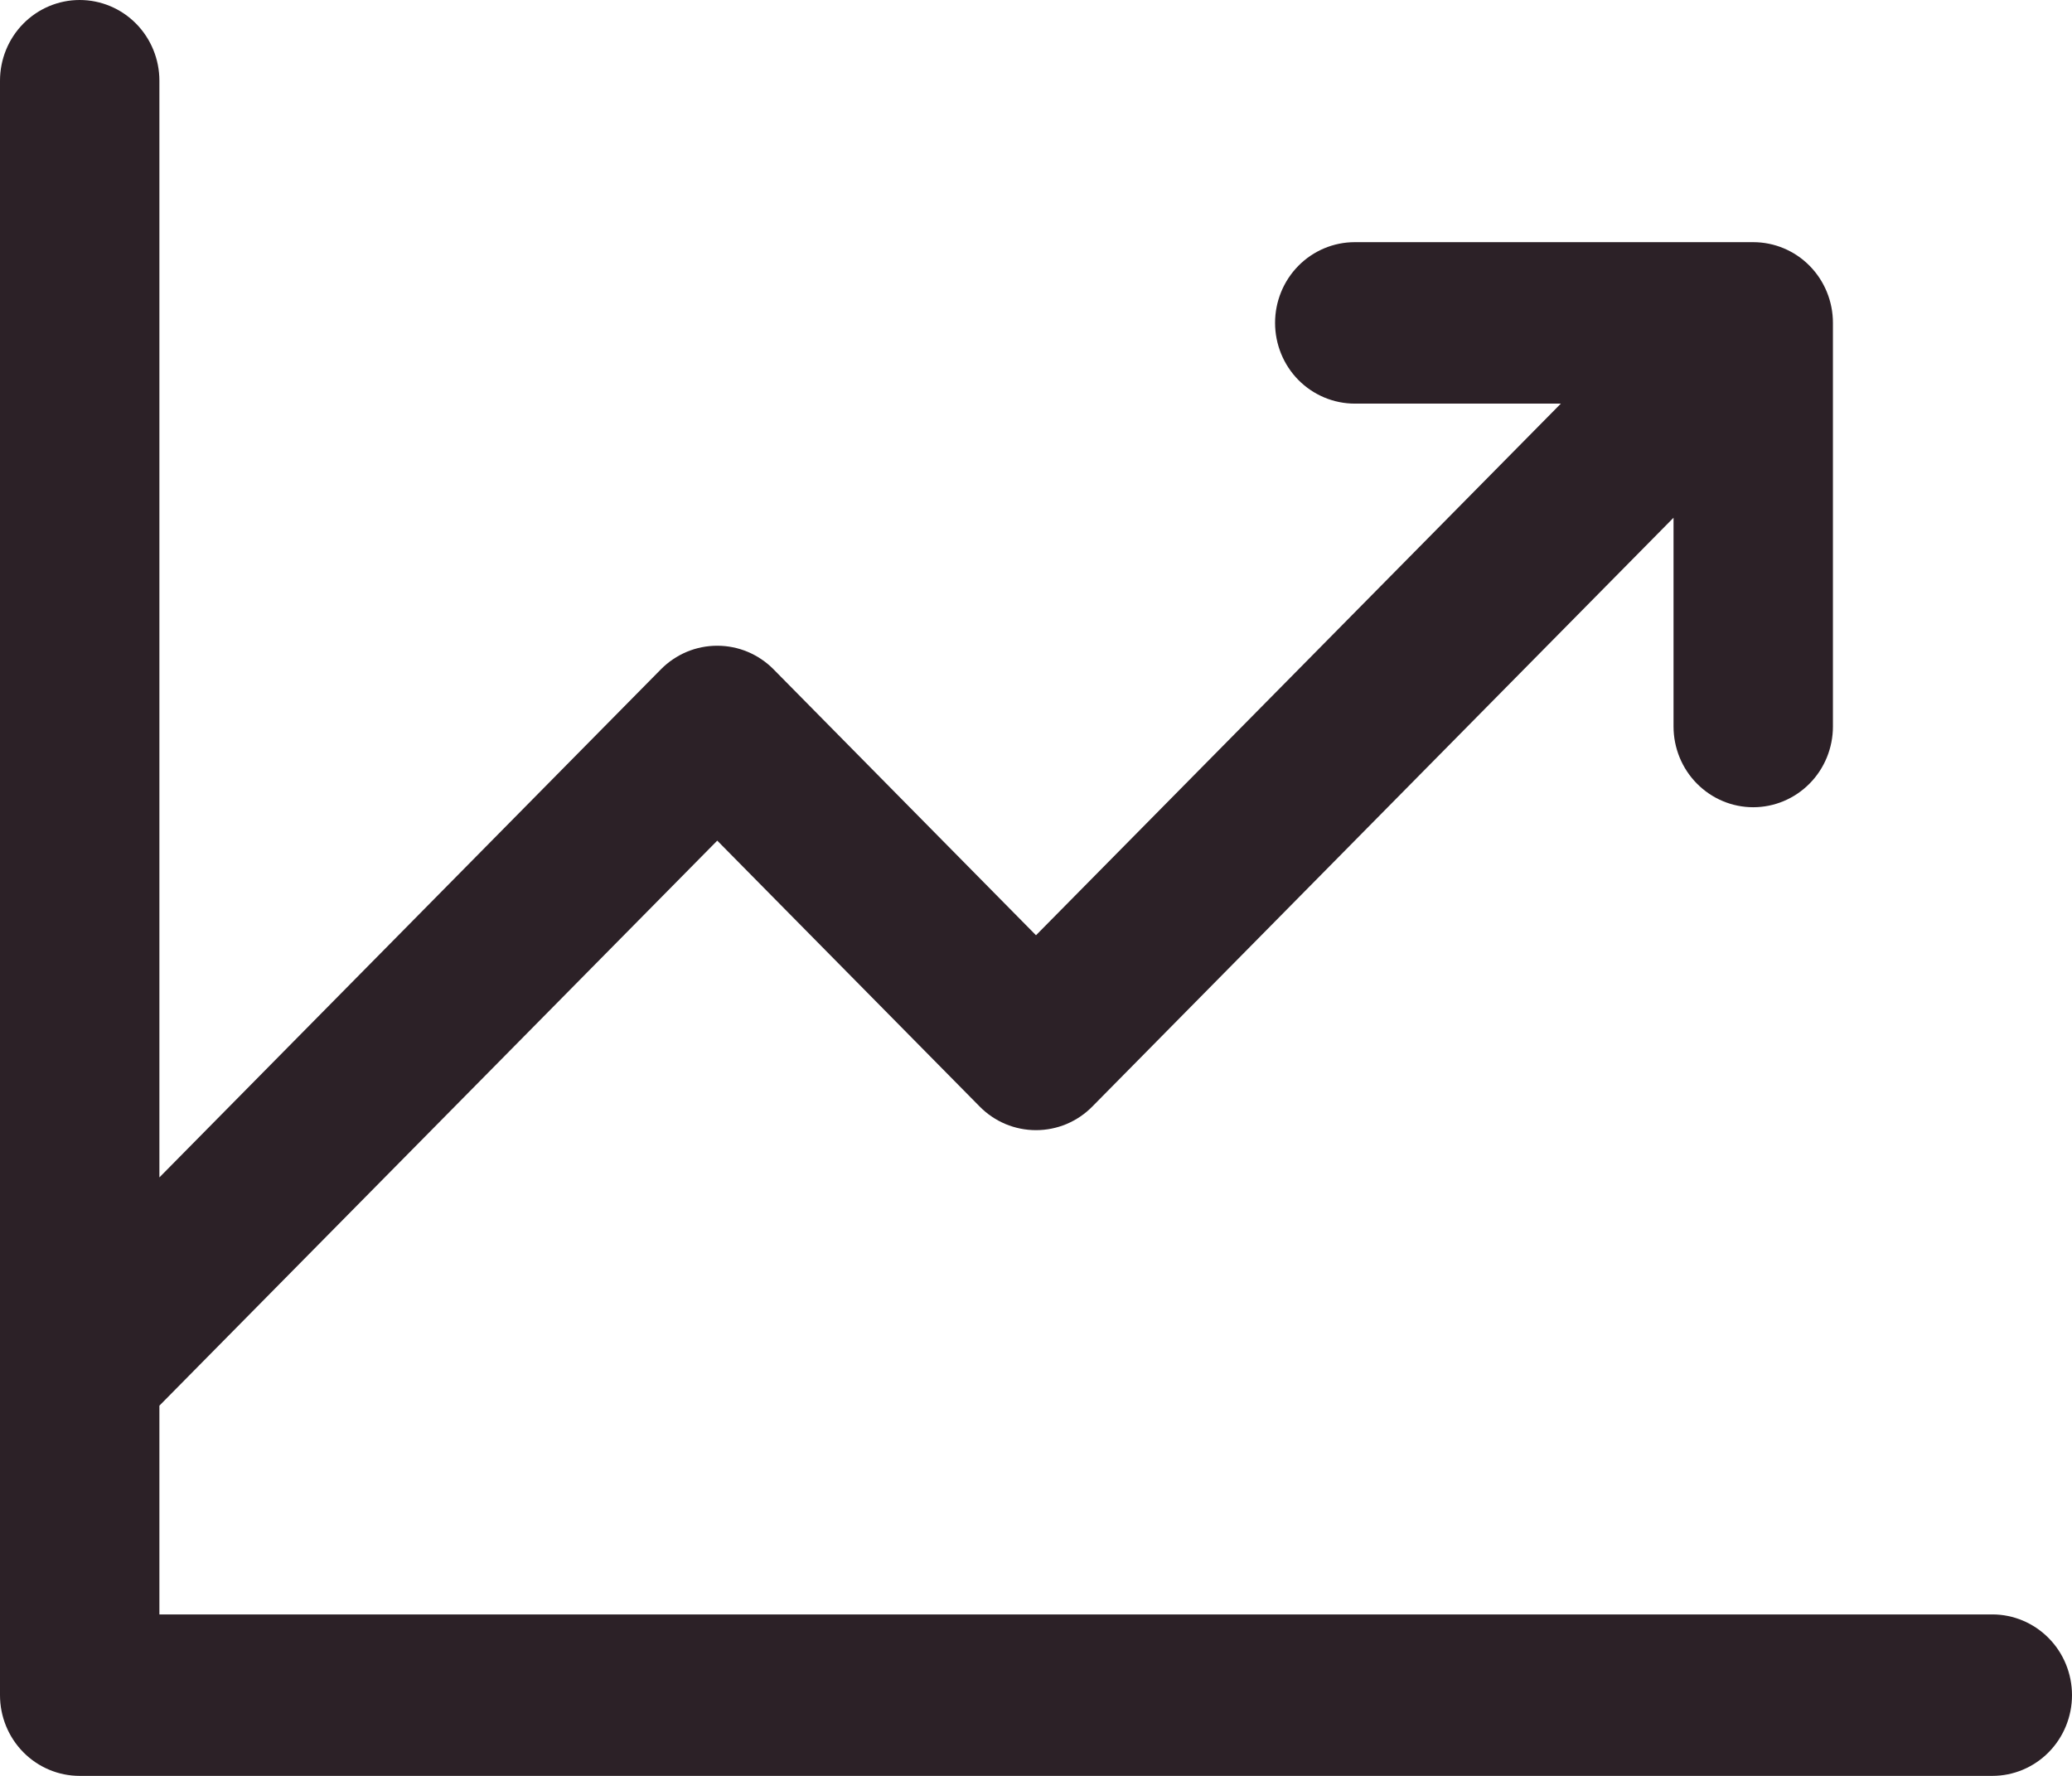 <svg width="42" height="36" viewBox="0 0 42 36" fill="none" xmlns="http://www.w3.org/2000/svg">
<path d="M42 34.364C42 34.798 41.83 35.214 41.527 35.521C41.224 35.828 40.813 36 40.385 36H1.615C1.187 36 0.776 35.828 0.473 35.521C0.17 35.214 0 34.798 0 34.364V1.636C0 1.202 0.17 0.786 0.473 0.479C0.776 0.172 1.187 0 1.615 0C2.044 0 2.455 0.172 2.758 0.479C3.061 0.786 3.231 1.202 3.231 1.636V23.868L13.396 13.569C13.546 13.417 13.724 13.297 13.92 13.214C14.116 13.132 14.326 13.09 14.539 13.09C14.751 13.09 14.961 13.132 15.157 13.214C15.353 13.297 15.531 13.417 15.681 13.569L21 18.959L31.639 8.182H27.462C27.033 8.182 26.622 8.009 26.319 7.703C26.016 7.396 25.846 6.979 25.846 6.545C25.846 6.111 26.016 5.695 26.319 5.388C26.622 5.081 27.033 4.909 27.462 4.909H35.538C35.967 4.909 36.378 5.081 36.681 5.388C36.984 5.695 37.154 6.111 37.154 6.545V14.727C37.154 15.161 36.984 15.578 36.681 15.884C36.378 16.191 35.967 16.364 35.538 16.364C35.11 16.364 34.699 16.191 34.396 15.884C34.093 15.578 33.923 15.161 33.923 14.727V10.495L22.143 22.43C21.993 22.583 21.815 22.703 21.619 22.786C21.422 22.868 21.212 22.91 21 22.91C20.788 22.91 20.578 22.868 20.381 22.786C20.185 22.703 20.007 22.583 19.857 22.43L14.539 17.041L3.231 28.495V32.727H40.385C40.813 32.727 41.224 32.9 41.527 33.207C41.83 33.513 42 33.93 42 34.364Z" fill="#2C2127"/>
</svg>
